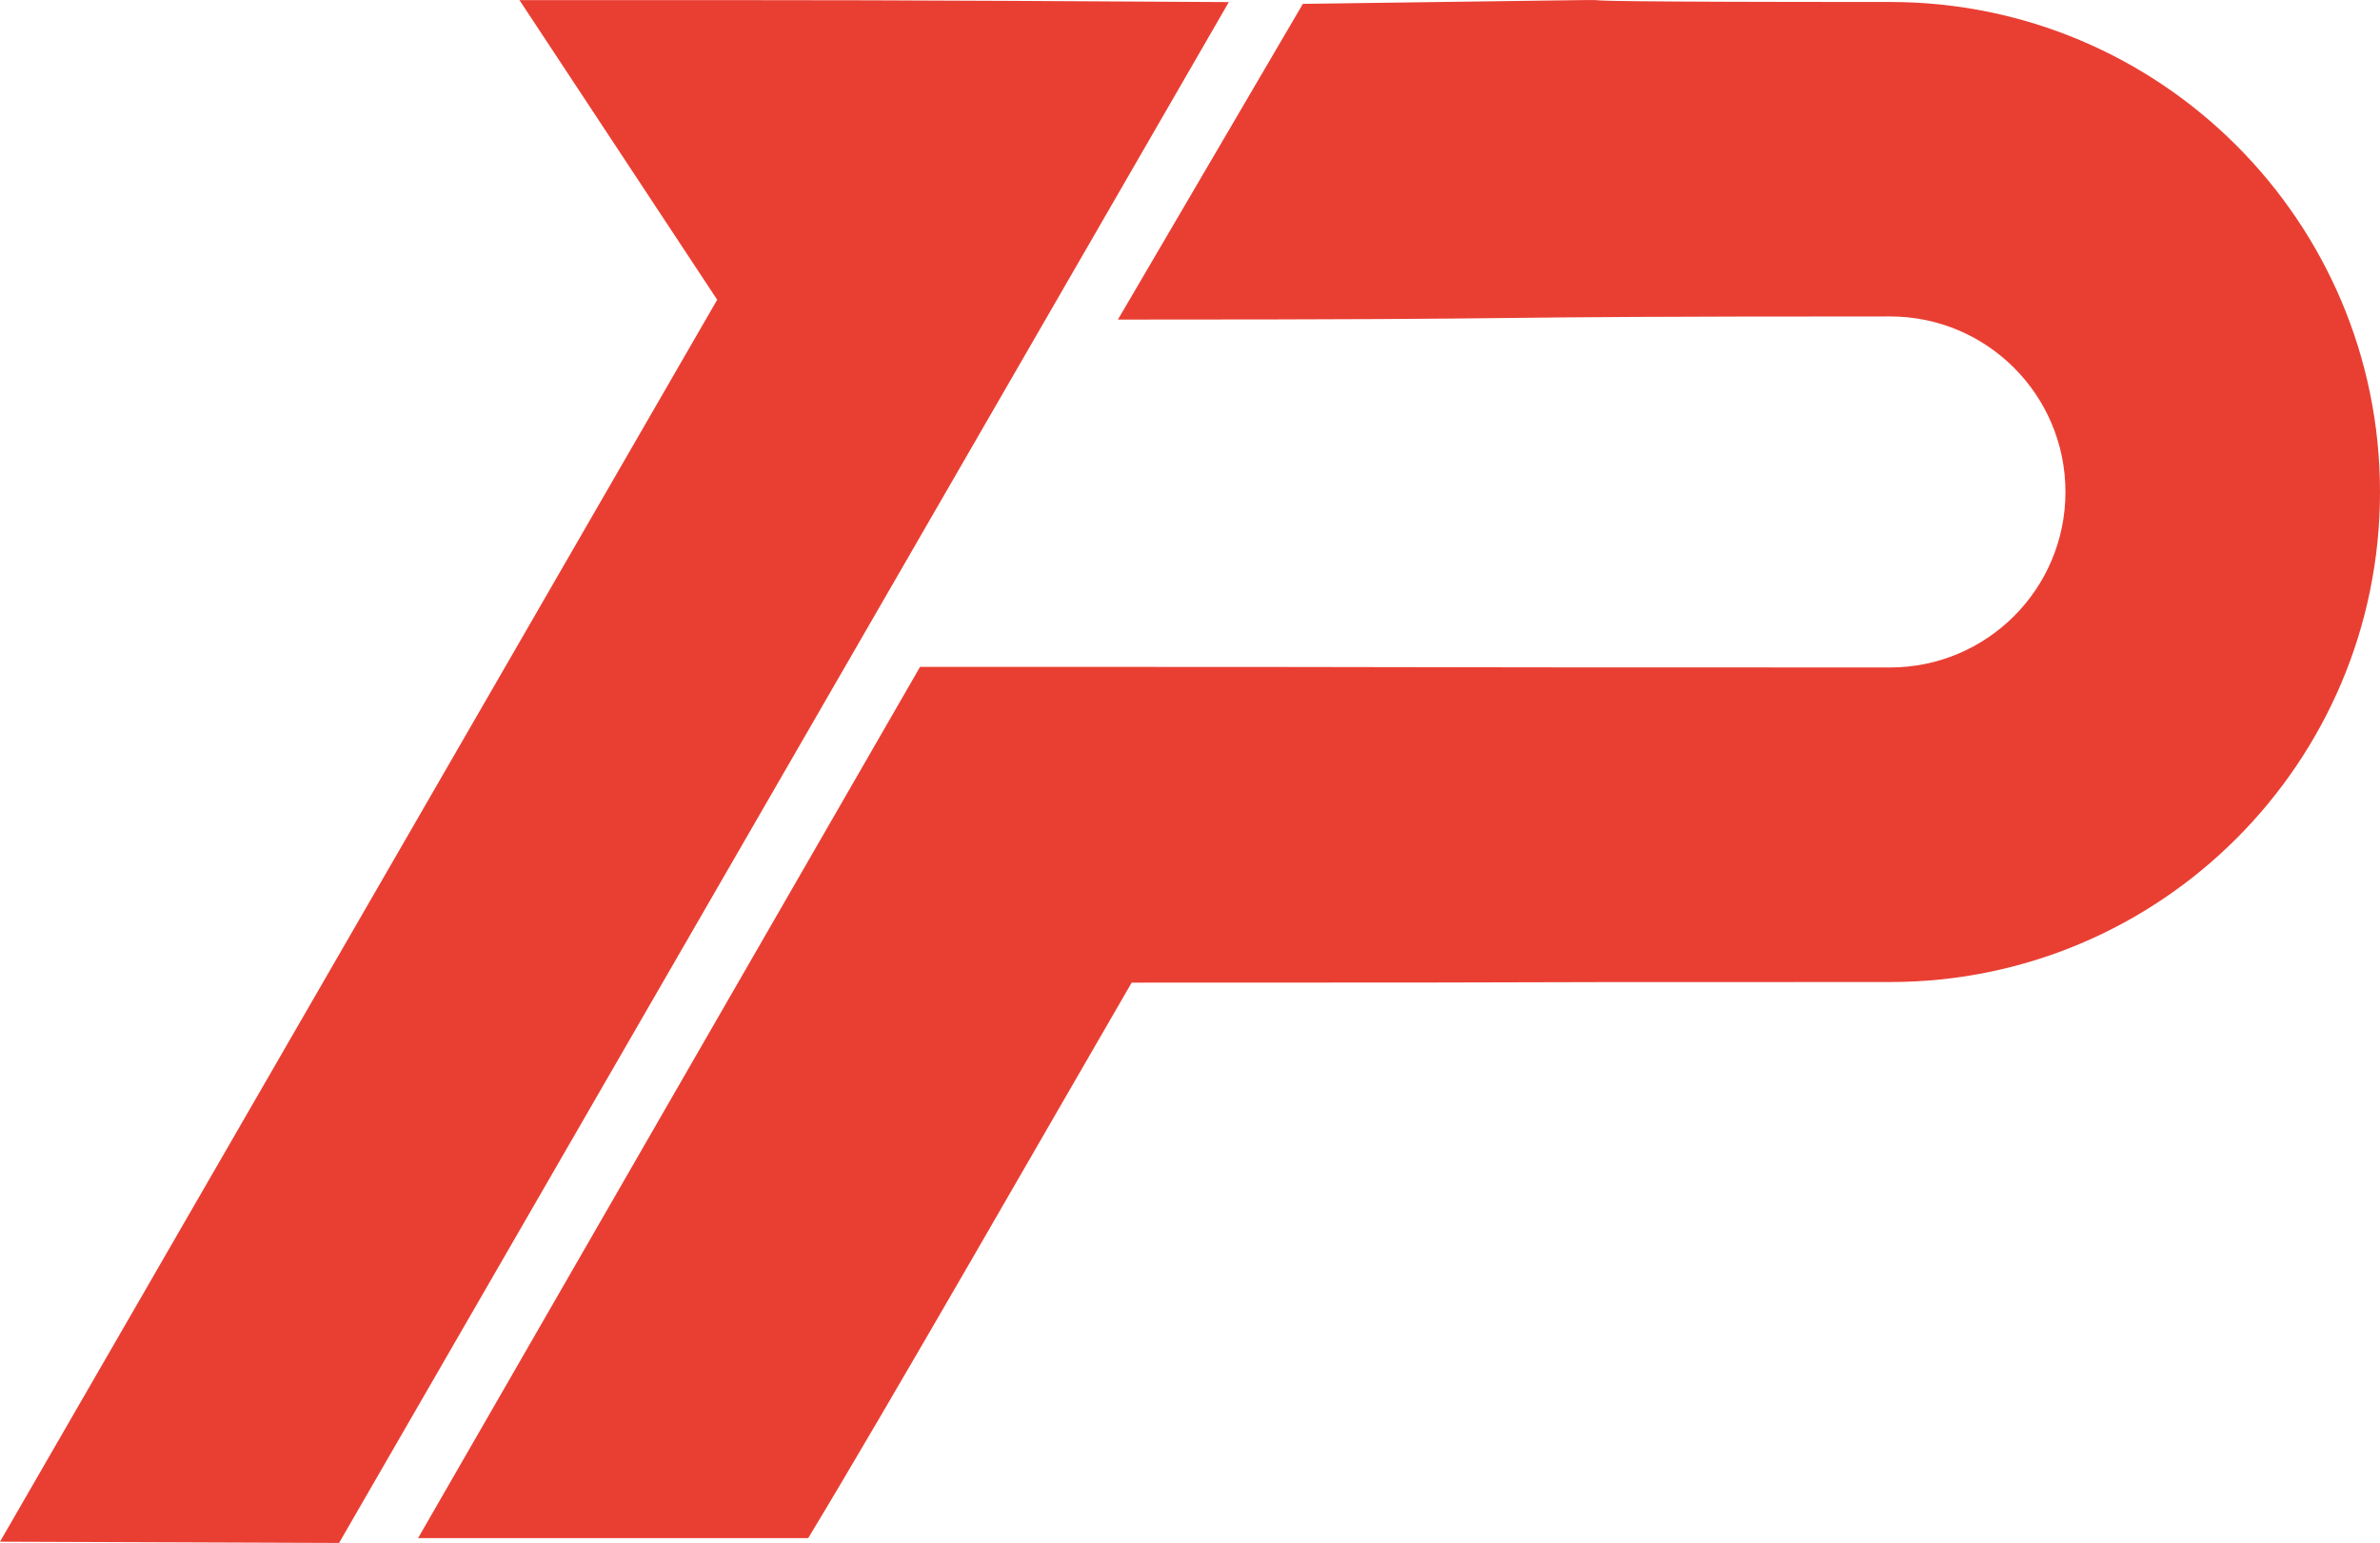 <?xml version="1.0" encoding="UTF-8"?>
<svg id="Layer_2" data-name="Layer 2" xmlns="http://www.w3.org/2000/svg" viewBox="0 0 431.97 280.08">
  <defs>
    <style>
      .cls-1 {
        fill: #e93f33;
      }
    </style>
  </defs>
  <g id="Layer_1-2" data-name="Layer 1">
    <path class="cls-1" d="m0,279.85L130.17,54.41,94.28.02C158.46.02,155.82-.01,223.03.38L61.54,280.08l-61.54-.23ZM202.9,58.01L236.47.7c102.13-1.33,4.42-.34,106.58-.34,49.1,0,88.92,39.83,88.92,88.95s-39.83,88.95-88.92,88.95c-112.51,0-25.03.11-137.65.11-14.12,24.32-44.13,76.76-58.71,100.83h-70.81c24.97-43.4,66.1-114.75,91.11-158.15,125.38,0,50.74.11,176.06.11,17.58,0,31.83-14.26,31.83-31.86s-14.26-31.86-31.83-31.86c-88.53,0-50.82.57-140.14.57h0Z"/>
  </g>
</svg>